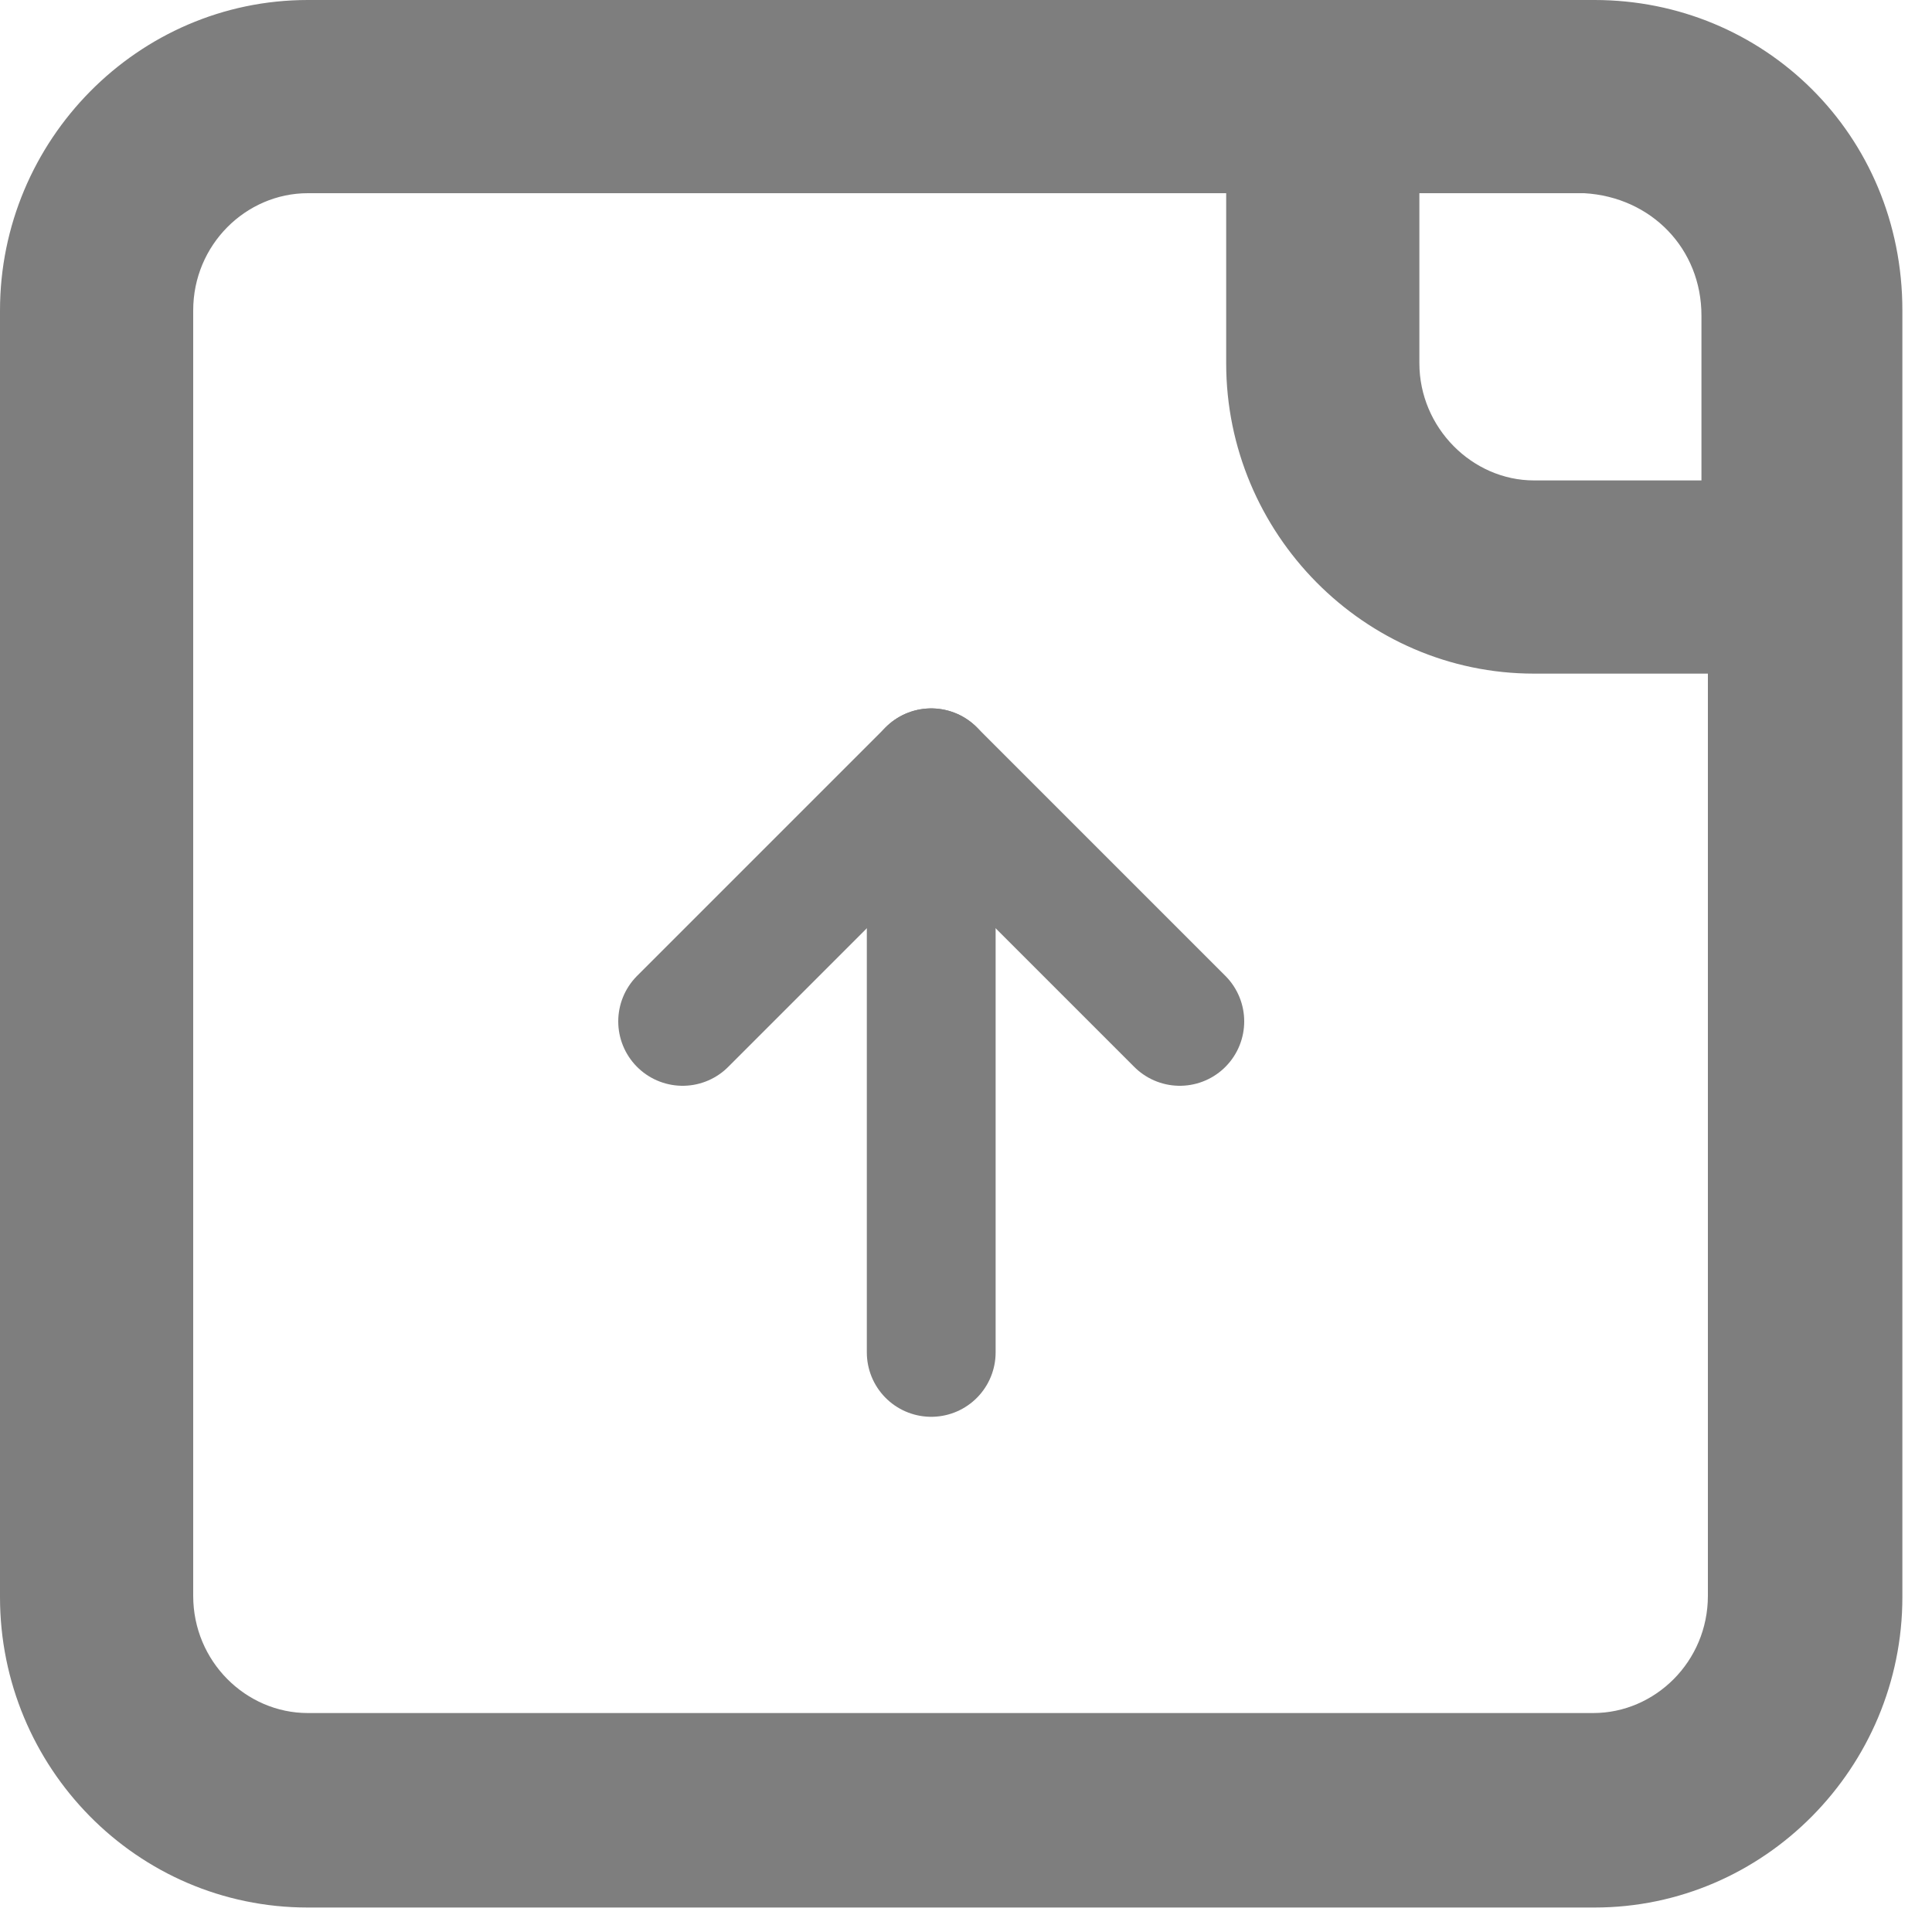 <svg width="15" height="15" viewBox="0 0 15 15" fill="none" xmlns="http://www.w3.org/2000/svg">
<g clip-path="url(#clip0_3971_7230)">
<path fill-rule="evenodd" clip-rule="evenodd" d="M1.5 2.41C1.5 1.9 1.91 1.5 2.39 1.5H9.52V2.82C9.52 4.14 10.59 5.23 11.91 5.23H13.26V12.39C13.26 12.9 12.85 13.3 12.37 13.3H2.39C1.91 13.3 1.5 12.9 1.5 12.39V2.41ZM12.31 1.5H11.02V2.82C11.02 3.32 11.43 3.73 11.91 3.73H13.21V2.45C13.21 1.93 12.82 1.53 12.3 1.5H12.31ZM12.35 0H12.38C13.69 0 14.77 1.04 14.77 2.41V12.4C14.77 13.72 13.7 14.81 12.38 14.81H2.39C1.06 14.81 0 13.72 0 12.4V2.41C0 1.09 1.07 0 2.39 0H12.35Z" fill="#7E7E7E"/>
<path d="M7.23 6V10.5" stroke="#7E7E7E" stroke-linecap="round" stroke-linejoin="round"/>
<path d="M5.3 7.93L7.23 6L9.16 7.93" stroke="#7E7E7E" stroke-linecap="round" stroke-linejoin="round"/>
</g>
<defs>
<clipPath id="clip0_3971_7230">
<rect width="14.77" height="14.81" fill="white"/>
</clipPath>
</defs>
</svg>
